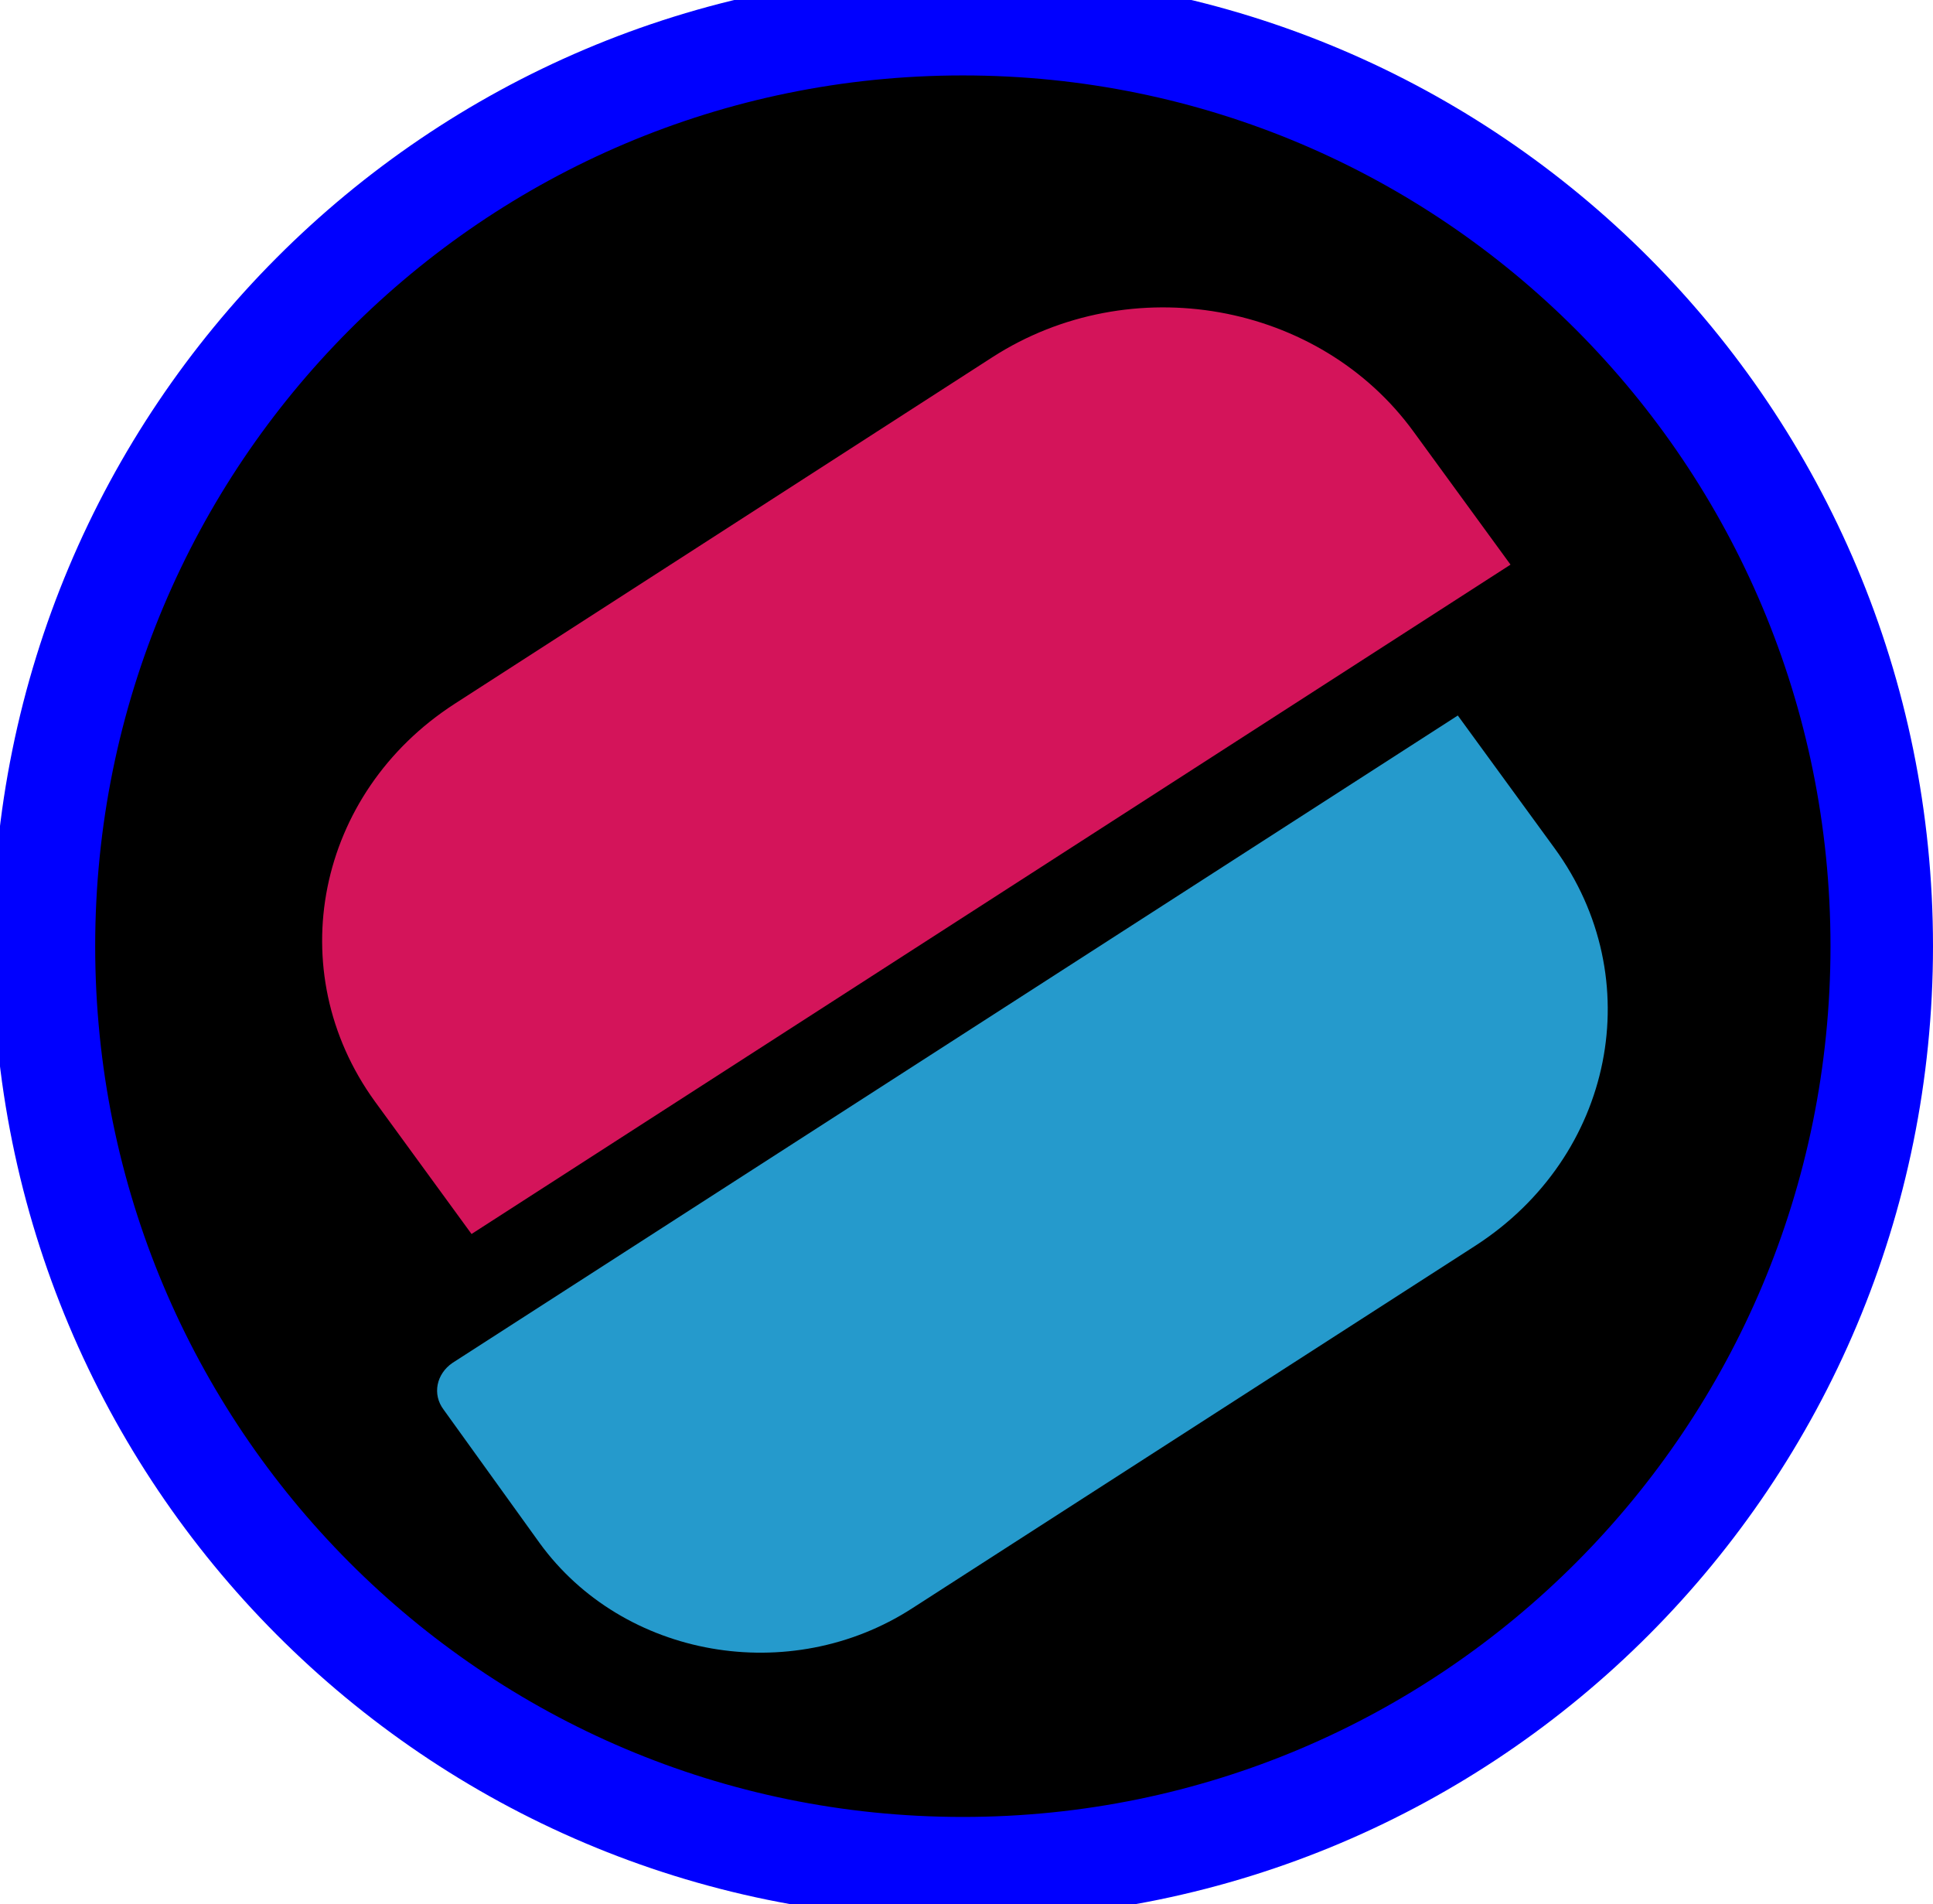 <svg version="1.2" xmlns="http://www.w3.org/2000/svg" viewBox="0 0 264 260" width="264" height="260">
	<title>Logo-ai</title>
	<defs>
		<radialGradient id="g1" cx="0" cy="0" r="1" gradientUnits="userSpaceOnUse" gradientTransform="matrix(126.755,0,0,126.755,767.245,64.502)">
			<stop offset="0" stop-color="#29abe2" stop-opacity="0"/>
			<stop offset="1" stop-color="#333333" stop-opacity="1"/>
		</radialGradient>
	</defs>
	<style>
		.s0 { display: none;fill: url(#g1) } 
		.s1 { opacity: 1;display: none;fill: #d4145a } 
		.s2 { opacity: .9;display: none;fill: #29abe2 } 
		.s3 { fill: #000000 } 
		.s4 { fill: none;stroke: #0000ff;stroke-miterlimit:10;stroke-width: 14 } 
		.s5 { fill: #d4145a } 
		.s6 { opacity: .9;fill: #29abe2 } 
	</style>
	<g id="Layer 1">
		<path id="&lt;Path&gt;" class="s0" d="m894 64.5c0 70-56.8 126.8-126.8 126.8-70 0-126.7-56.8-126.7-126.8 0-70 56.7-126.8 126.7-126.8 70 0 126.8 56.8 126.8 126.8z"/>
		<g id="&lt;Group&gt;" style="display: none">
		</g>
		<g id="&lt;Group&gt;">
			<g id="&lt;Group&gt;">
				<g id="&lt;Group&gt;">
				</g>
				<g id="&lt;Group&gt;">
				</g>
				<g id="&lt;Group&gt;">
				</g>
			</g>
		</g>
		<path id="&lt;Path&gt;" class="s1" d="m352.8 391.2l-34.1 76.1c-7.3 16.3 0.7 35.8 17.9 43.4l80 35.9c27.7 12.4 55.9-13.3 44.5-40.8l-23.2-55.7-22.6-55.9c-11.1-27.5-50.6-29.4-62.5-3z"/>
		<path id="&lt;Path&gt;" class="s2" d="m399.9 412.5l78.7 27.6c16.9 5.9 25.5 25.1 19.3 42.8l-29 82.7c-10.1 28.7-48.1 31.4-60.2 4.3l-24.5-55.1-25.1-54.9c-12.3-27 13.5-57 40.8-47.4z"/>
		<path id="&lt;Path&gt;" class="s3" d="m131.5 260c-72.9 0-131.8-58.1-131.8-130 0-71.9 58.9-130 131.8-130 72.9 0 131.8 58.1 131.8 130 0 71.9-58.9 130-131.8 130z"/>
		<path id="&lt;Path&gt;" class="s4" d="m131.5 255.1c-69.4 0-125.5-56.3-125.5-125.9 0-69.6 56.1-125.9 125.5-125.9 69.4 0 125.5 56.3 125.5 125.9 0 69.6-56.1 125.9-125.5 125.9z"/>
		<path id="&lt;Path&gt;" class="s5" d="m64.4 168.5l-13.2-18.1c-12.9-17.8-8-42.1 10.9-54.3l73.4-47.3c18.9-12.2 44.7-7.6 57.6 10.2l13.2 18.1z"/>
		<path id="&lt;Path&gt;" class="s6" d="m73.7 210.7l-13.1-18.2c-1.6-2.1-1-4.9 1.2-6.4l137.3-88.4 13.2 18.1c13 17.8 8.1 42.1-10.8 54.3l-76.9 49.5c-16.7 10.8-39.5 6.8-50.9-8.9z"/>
	</g>
</svg>